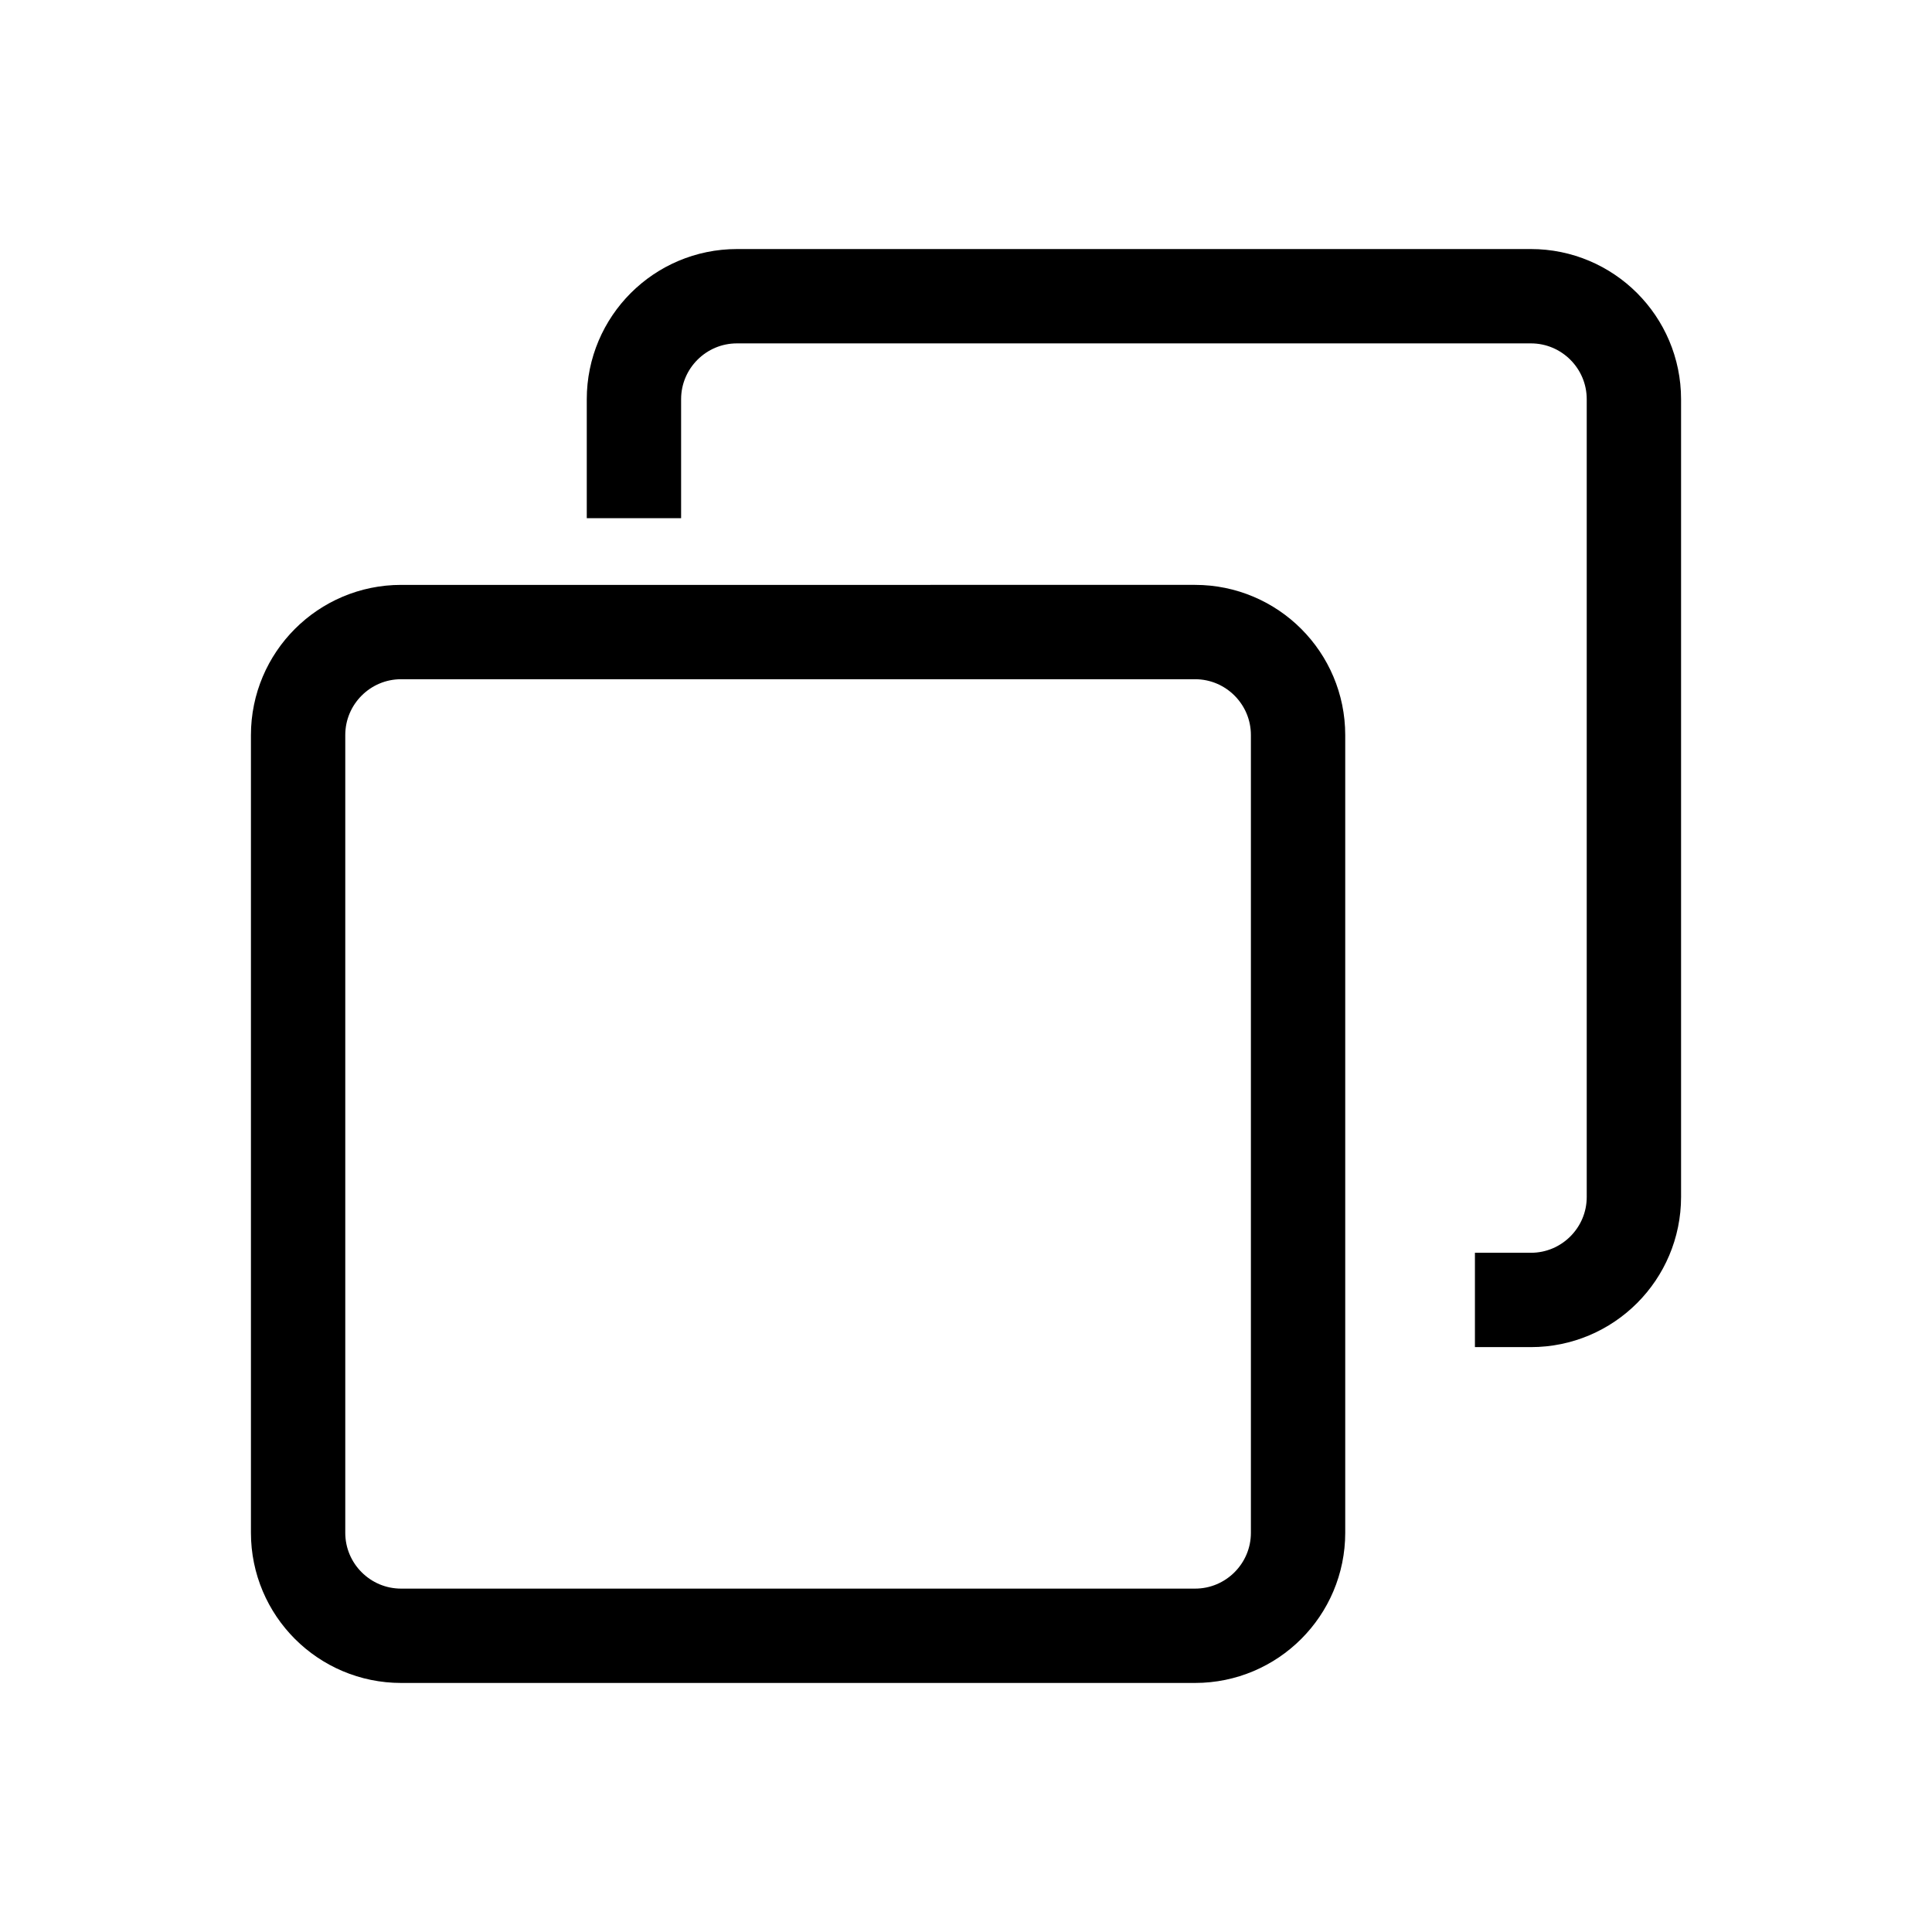 <?xml version="1.0" encoding="utf-8"?>
<!-- Generator: Adobe Illustrator 28.0.0, SVG Export Plug-In . SVG Version: 6.00 Build 0)  -->
<svg version="1.1" id="Шар_1" xmlns="http://www.w3.org/2000/svg" xmlns:xlink="http://www.w3.org/1999/xlink" x="0px" y="0px"
	 viewBox="0 0 512 512" style="enable-background:new 0 0 512 512;" xml:space="preserve">
<style type="text/css">
	.st0{fill:none;stroke:#000000;stroke-width:25;stroke-miterlimit:10;}
</style>
<g>
	<path class="st0" d="M106.31,433.5h210.38c15.08,0,27.31-12.23,27.31-27.31V194.81c0-15.08-12.23-27.31-27.31-27.31H106.31
		C91.23,167.5,79,179.73,79,194.81v211.38C79,421.27,91.23,433.5,106.31,433.5z"/>
	<path class="st0" d="M390.87,344.5h14.82c15.08,0,27.31-12.23,27.31-27.31V105.81c0-15.08-12.23-27.31-27.31-27.31H195.31
		c-15.08,0-27.31,12.23-27.31,27.31v31.51"/>
</g>
</svg>
